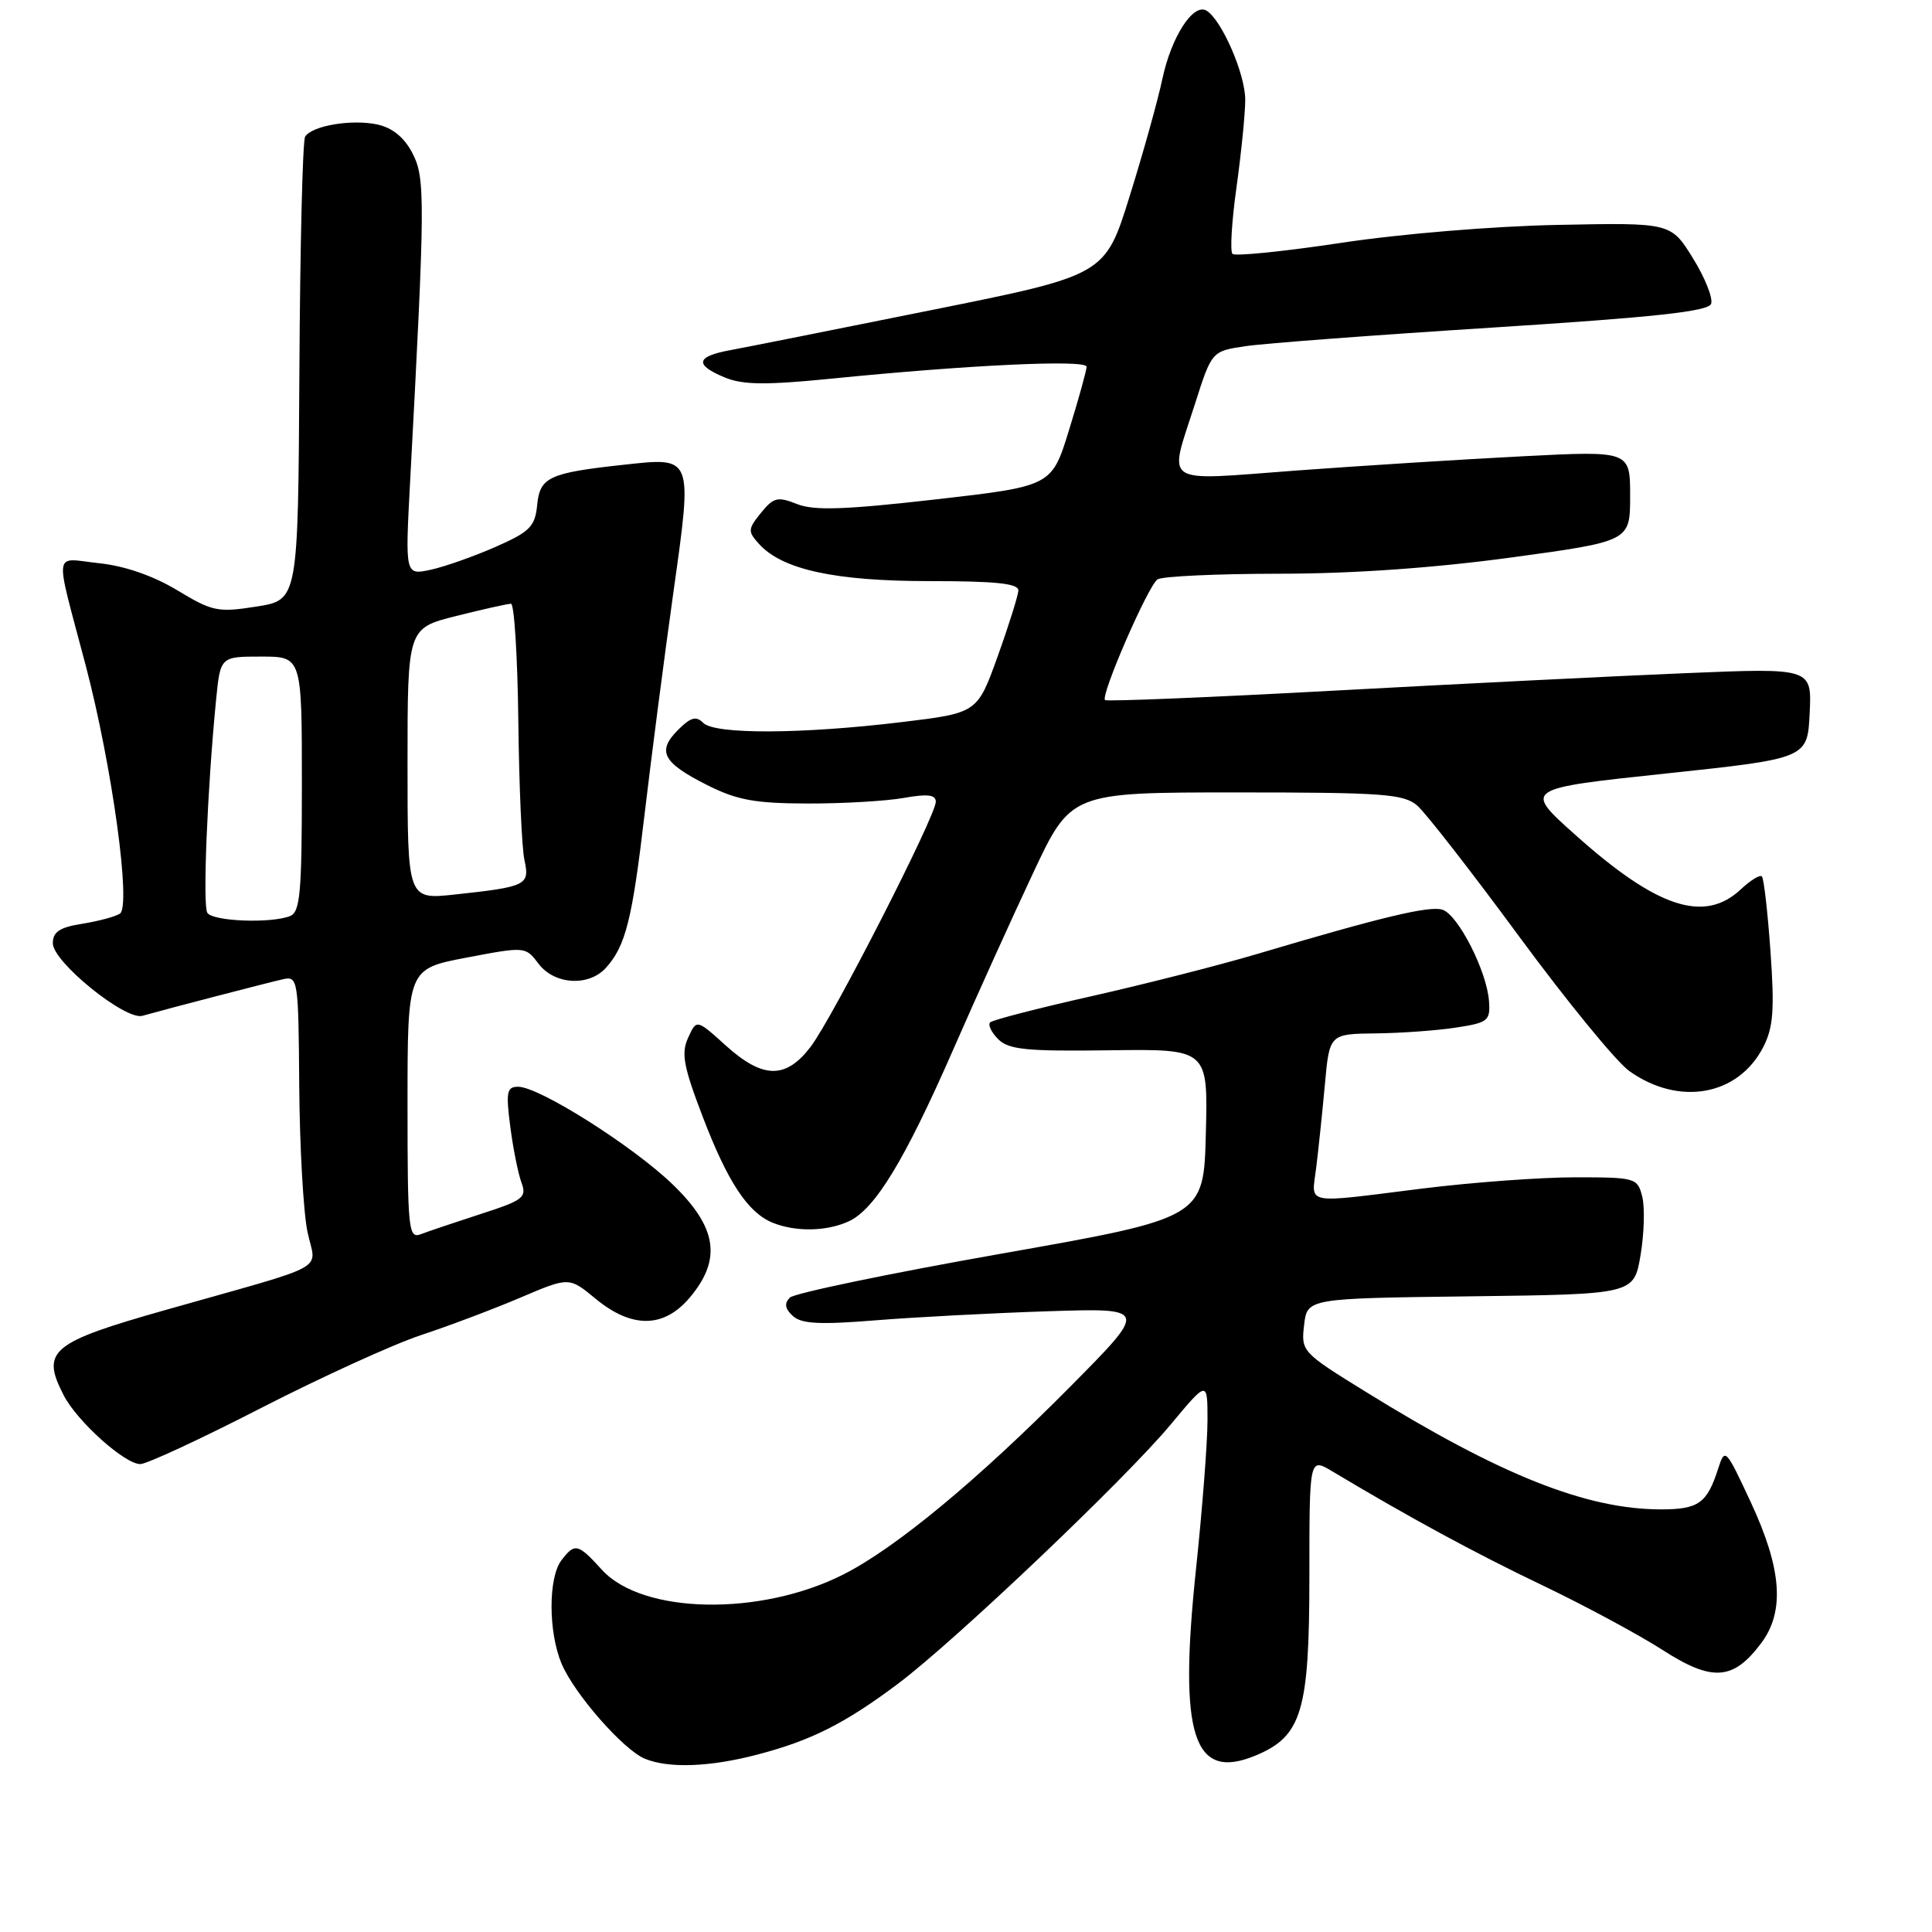 <?xml version="1.0" encoding="UTF-8" standalone="no"?>
<!DOCTYPE svg PUBLIC "-//W3C//DTD SVG 1.1//EN" "http://www.w3.org/Graphics/SVG/1.1/DTD/svg11.dtd" >
<svg xmlns="http://www.w3.org/2000/svg" xmlns:xlink="http://www.w3.org/1999/xlink" version="1.1" viewBox="0 0 256 256">
 <g >
 <path fill="currentColor"
d=" M 100.32 232.50 C 107.45 230.65 111.99 228.36 119.02 223.08 C 126.52 217.45 149.14 195.95 155.11 188.77 C 160.00 182.90 160.00 182.90 160.00 188.20 C 160.00 191.11 159.31 200.02 158.47 207.98 C 156.15 230.00 158.11 236.07 166.41 232.60 C 172.51 230.05 173.50 226.74 173.50 208.82 C 173.50 193.15 173.50 193.15 176.50 194.94 C 186.83 201.12 195.33 205.73 204.29 210.02 C 209.90 212.70 217.11 216.58 220.30 218.63 C 226.91 222.88 229.67 222.68 233.40 217.68 C 236.51 213.50 236.09 207.88 232.02 199.12 C 228.65 191.89 228.57 191.80 227.66 194.62 C 226.19 199.20 225.05 200.00 220.09 200.00 C 210.21 200.00 198.82 195.47 181.03 184.46 C 172.51 179.20 172.39 179.07 172.80 175.58 C 173.21 172.04 173.21 172.04 194.86 171.77 C 216.50 171.50 216.50 171.50 217.38 166.33 C 217.86 163.48 217.96 159.99 217.61 158.58 C 216.98 156.07 216.75 156.00 208.69 156.00 C 204.15 156.00 195.04 156.67 188.46 157.49 C 172.53 159.48 173.79 159.72 174.40 154.75 C 174.69 152.41 175.21 147.46 175.55 143.75 C 176.16 137.00 176.16 137.00 182.33 136.93 C 185.72 136.89 190.53 136.54 193.00 136.15 C 197.17 135.51 197.49 135.25 197.30 132.65 C 197.02 128.69 193.20 121.20 191.13 120.54 C 189.39 119.99 183.12 121.49 166.50 126.43 C 161.55 127.90 151.71 130.40 144.64 132.00 C 137.57 133.59 131.52 135.15 131.20 135.47 C 130.88 135.79 131.36 136.79 132.27 137.70 C 133.65 139.08 136.01 139.32 146.99 139.17 C 160.07 138.99 160.07 138.99 159.78 150.19 C 159.50 161.38 159.50 161.38 132.61 166.13 C 117.82 168.74 105.24 171.36 104.66 171.94 C 103.90 172.70 104.01 173.41 105.04 174.36 C 106.18 175.42 108.57 175.55 116.00 174.95 C 121.22 174.53 131.49 173.99 138.82 173.75 C 152.14 173.32 152.14 173.32 141.82 183.73 C 129.55 196.12 118.68 205.12 111.76 208.62 C 100.74 214.20 85.12 213.90 79.76 208.01 C 76.58 204.51 76.17 204.41 74.39 206.75 C 72.64 209.06 72.65 216.22 74.40 220.42 C 76.08 224.43 82.62 231.89 85.47 233.05 C 88.64 234.34 94.06 234.14 100.32 232.50 Z  M 34.59 186.57 C 42.55 182.49 52.08 178.14 55.78 176.91 C 59.48 175.69 65.41 173.45 68.96 171.94 C 75.41 169.19 75.41 169.19 78.93 172.10 C 83.74 176.06 87.98 176.00 91.41 171.92 C 95.67 166.86 95.02 162.62 89.13 156.94 C 83.84 151.84 71.44 144.00 68.66 144.00 C 67.16 144.00 67.02 144.68 67.61 149.25 C 67.98 152.14 68.65 155.48 69.09 156.68 C 69.83 158.67 69.35 159.04 63.70 160.86 C 60.29 161.97 56.71 163.17 55.75 163.54 C 54.12 164.17 54.00 162.95 54.00 146.30 C 54.00 128.38 54.00 128.38 61.81 126.89 C 69.60 125.41 69.63 125.41 71.36 127.70 C 73.46 130.48 78.00 130.76 80.28 128.25 C 82.90 125.35 83.76 121.92 85.41 107.90 C 86.28 100.53 87.98 87.39 89.20 78.69 C 91.78 60.32 91.88 60.58 82.67 61.58 C 72.75 62.66 71.54 63.22 71.18 66.90 C 70.90 69.77 70.23 70.45 65.68 72.46 C 62.83 73.71 58.97 75.08 57.09 75.49 C 53.68 76.23 53.68 76.23 54.34 63.86 C 56.34 26.46 56.36 23.60 54.66 20.32 C 53.58 18.22 52.02 16.94 50.02 16.50 C 46.63 15.76 41.33 16.65 40.43 18.11 C 40.10 18.64 39.76 32.67 39.67 49.29 C 39.50 79.50 39.50 79.50 34.00 80.37 C 28.88 81.18 28.15 81.03 23.50 78.22 C 20.31 76.30 16.56 74.99 13.14 74.63 C 6.96 73.98 7.18 72.33 11.36 88.19 C 14.85 101.48 17.42 120.12 15.88 121.07 C 15.25 121.47 12.99 122.07 10.86 122.41 C 7.90 122.88 7.00 123.48 7.00 124.99 C 7.00 127.46 16.61 135.24 18.87 134.60 C 22.12 133.68 35.55 130.19 37.52 129.75 C 39.48 129.32 39.55 129.80 39.65 143.90 C 39.71 151.93 40.20 160.62 40.74 163.22 C 41.86 168.56 44.21 167.26 22.00 173.56 C 6.70 177.89 5.39 178.99 8.45 184.90 C 10.24 188.36 16.53 194.00 18.59 194.00 C 19.43 194.00 26.63 190.66 34.59 186.57 Z  M 112.45 161.84 C 115.93 160.25 119.87 153.78 126.34 139.00 C 129.35 132.12 134.08 121.66 136.86 115.75 C 141.90 105.00 141.90 105.00 163.84 105.00 C 183.30 105.00 186.01 105.20 187.80 106.75 C 188.91 107.71 194.99 115.52 201.31 124.11 C 207.63 132.70 214.19 140.71 215.89 141.92 C 222.46 146.60 230.29 145.21 233.62 138.78 C 234.97 136.16 235.15 133.89 234.60 126.09 C 234.23 120.87 233.72 116.39 233.46 116.13 C 233.20 115.87 231.95 116.64 230.68 117.83 C 225.84 122.38 219.57 120.32 208.71 110.60 C 201.88 104.50 201.88 104.50 220.69 102.50 C 239.50 100.50 239.50 100.50 239.79 94.50 C 240.08 88.50 240.08 88.50 223.29 89.20 C 214.06 89.58 193.07 90.63 176.66 91.52 C 160.24 92.41 146.64 92.97 146.42 92.76 C 145.81 92.14 152.14 77.58 153.38 76.77 C 154.00 76.36 161.25 76.03 169.50 76.02 C 179.26 76.02 190.00 75.26 200.25 73.87 C 216.00 71.72 216.00 71.72 216.00 65.72 C 216.00 59.73 216.00 59.73 201.75 60.46 C 193.91 60.86 180.41 61.71 171.75 62.35 C 153.65 63.70 154.83 64.48 158.34 53.52 C 160.57 46.53 160.57 46.53 165.04 45.87 C 167.49 45.50 182.26 44.39 197.86 43.40 C 219.27 42.03 226.34 41.27 226.73 40.26 C 227.01 39.53 225.93 36.81 224.32 34.21 C 221.40 29.50 221.40 29.50 206.45 29.80 C 197.96 29.96 185.54 30.99 177.71 32.18 C 170.13 33.32 163.65 33.98 163.31 33.64 C 162.97 33.30 163.21 29.31 163.85 24.76 C 164.48 20.22 165.00 15.02 165.00 13.21 C 165.00 9.81 161.90 2.67 159.88 1.42 C 158.13 0.34 155.20 4.87 154.01 10.50 C 153.43 13.25 151.49 20.22 149.69 25.98 C 146.43 36.46 146.43 36.46 123.46 41.08 C 110.83 43.63 98.81 46.02 96.75 46.40 C 92.20 47.24 91.99 48.34 96.05 50.02 C 98.45 51.01 101.48 51.04 110.30 50.16 C 128.48 48.34 144.00 47.62 143.98 48.60 C 143.97 49.09 142.93 52.86 141.66 56.96 C 139.36 64.42 139.36 64.42 123.93 66.18 C 111.90 67.55 107.86 67.68 105.61 66.79 C 103.04 65.77 102.50 65.90 100.83 67.96 C 99.09 70.11 99.07 70.42 100.58 72.08 C 103.65 75.48 110.65 77.00 123.18 77.00 C 132.00 77.00 134.98 77.32 134.94 78.25 C 134.90 78.94 133.67 82.87 132.19 86.99 C 129.50 94.47 129.50 94.47 119.50 95.68 C 106.24 97.28 94.73 97.33 93.19 95.79 C 92.24 94.84 91.52 95.04 89.85 96.71 C 87.02 99.54 87.80 101.04 93.63 103.99 C 97.65 106.02 99.98 106.45 107.00 106.47 C 111.67 106.48 117.41 106.15 119.75 105.73 C 122.91 105.17 124.00 105.30 124.00 106.24 C 123.99 108.13 110.31 134.91 107.41 138.71 C 104.12 143.02 101.08 142.97 96.15 138.52 C 92.30 135.04 92.30 135.04 91.18 137.51 C 90.24 139.56 90.56 141.30 93.10 147.94 C 96.41 156.61 99.10 160.69 102.39 162.02 C 105.43 163.25 109.52 163.18 112.45 161.84 Z  M 27.47 120.95 C 26.84 119.93 27.47 104.58 28.63 92.75 C 29.20 87.00 29.20 87.00 34.60 87.00 C 40.00 87.00 40.00 87.00 40.00 103.89 C 40.00 118.37 39.77 120.87 38.42 121.39 C 35.82 122.39 28.17 122.08 27.47 120.95 Z  M 54.00 101.22 C 54.00 83.24 54.00 83.24 60.46 81.62 C 64.01 80.73 67.27 80.00 67.71 80.00 C 68.14 80.00 68.58 86.99 68.68 95.54 C 68.78 104.08 69.14 112.37 69.49 113.95 C 70.22 117.29 69.79 117.50 60.25 118.53 C 54.00 119.20 54.00 119.20 54.00 101.22 Z "/>
</g>
</svg>